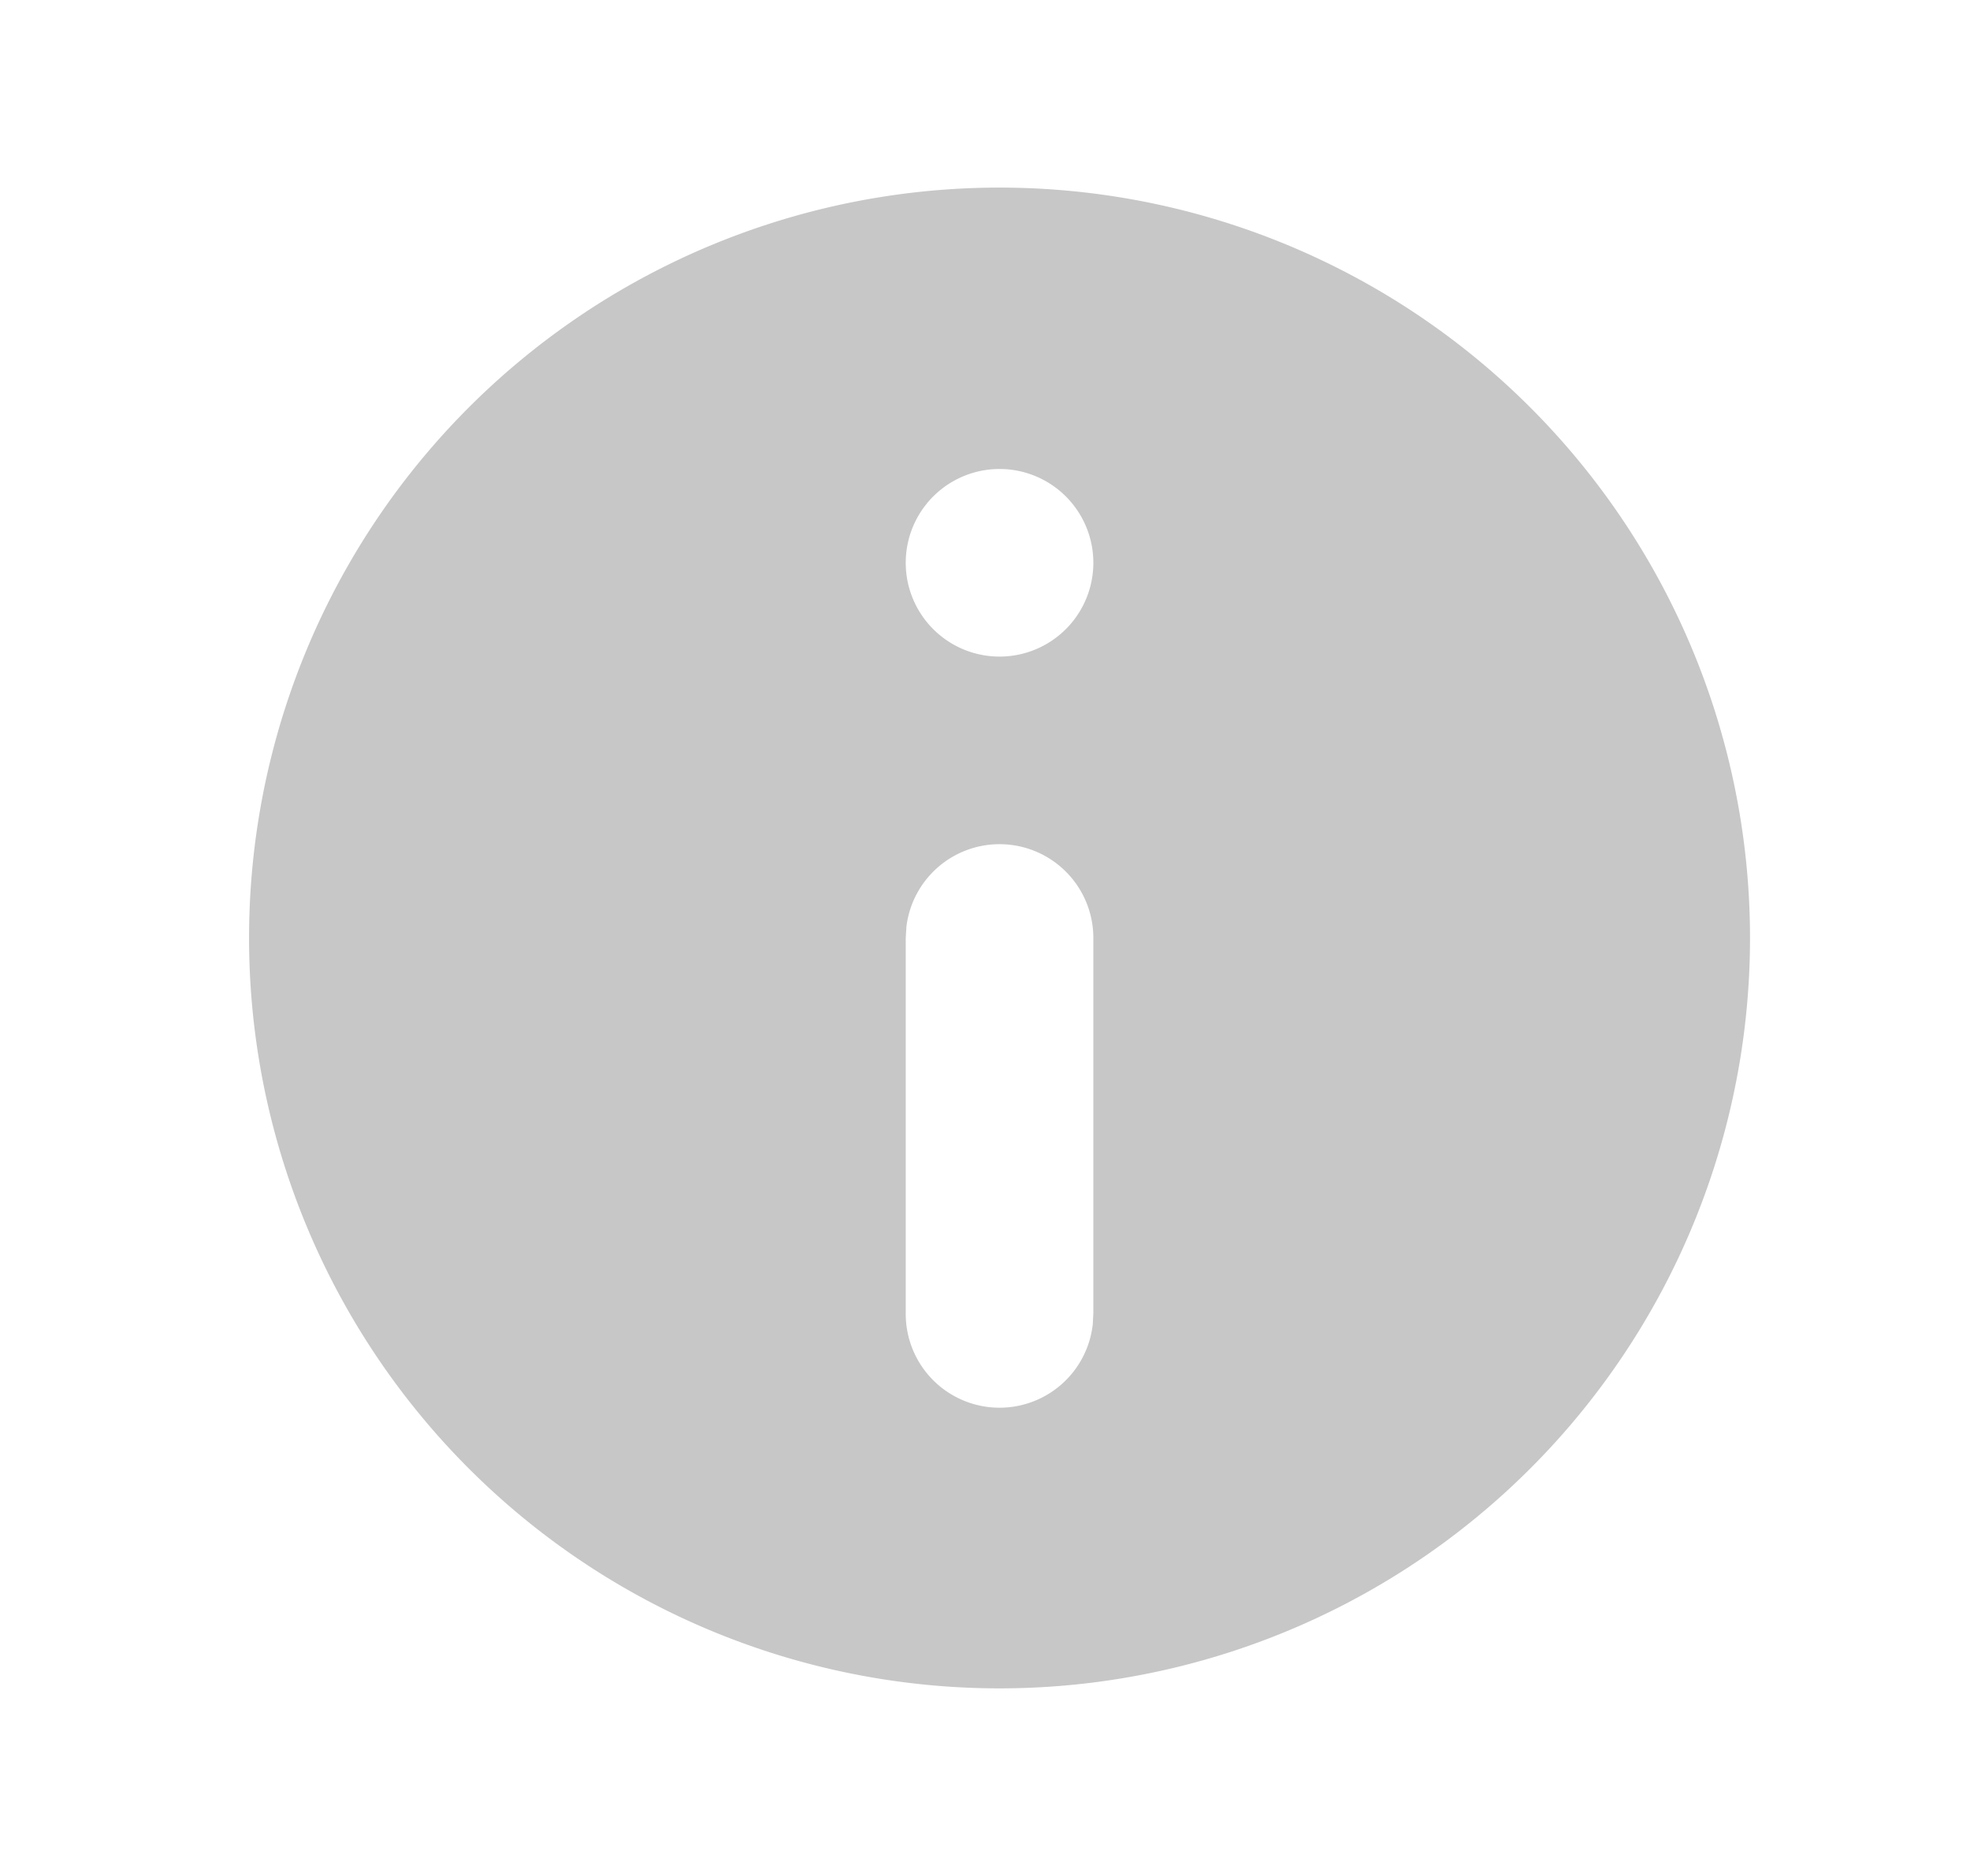 <svg width="21" height="20" viewBox="0 0 21 20" fill="none" xmlns="http://www.w3.org/2000/svg">
    <path fill-rule="evenodd" clip-rule="evenodd" d="M10.655 2a8 8 0 1 1 0 16 8 8 0 0 1 0-16zm0 7a1 1 0 0 0-.993.883L9.655 10v4a1 1 0 0 0 1.994.117l.006-.117v-4a1 1 0 0 0-1-1zm0-4a1 1 0 1 0 0 2 1 1 0 0 0 0-2z" fill="#C7C7C7"/>
</svg>
